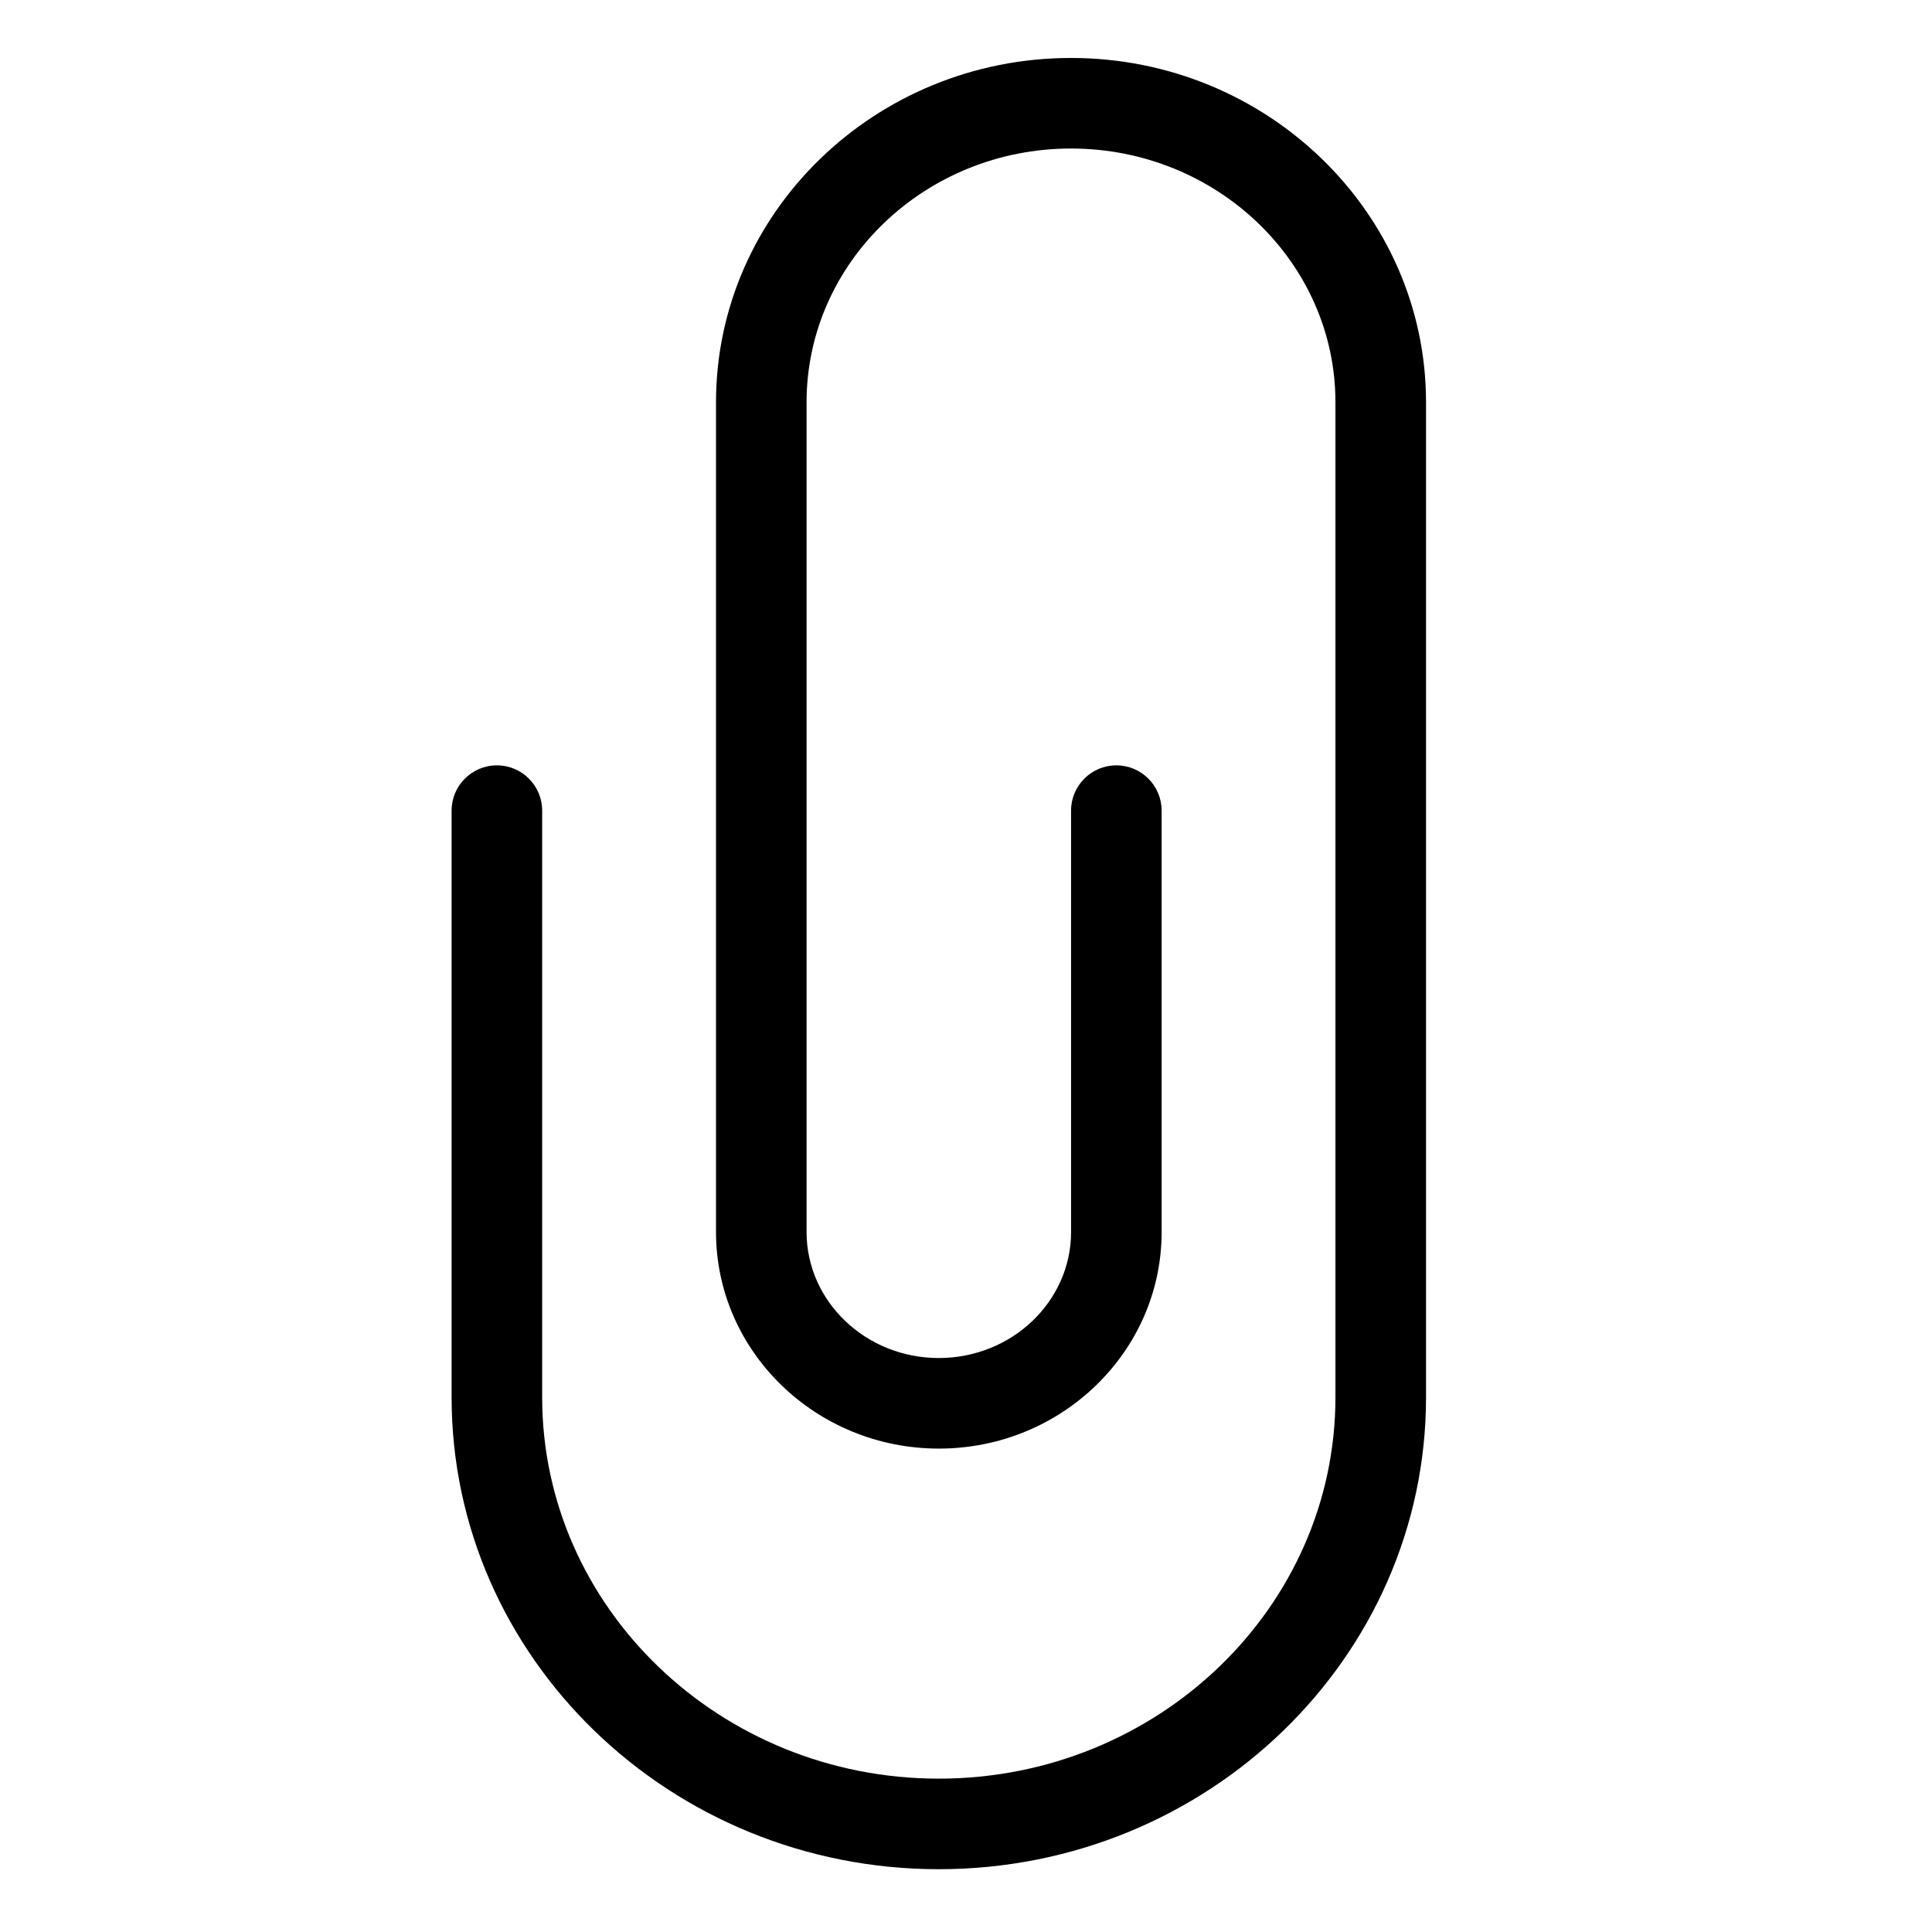 <svg height="533pt" viewBox="-132 -16 533 533.333" width="533pt" xmlns="http://www.w3.org/2000/svg"><path d="M163.484 0C109.45 0 65.488 42.637 65.488 95.043v229.059c0 32.964 27.578 59.785 61.532 59.785 33.902 0 61.484-26.82 61.484-59.785V207.777c0-6.902-5.598-12.5-12.5-12.5s-12.5 5.598-12.5 12.5v116.325c0 19.18-16.367 34.785-36.535 34.785-20.117 0-36.48-15.606-36.48-34.785V95.043c0-38.621 32.75-70.043 72.995-70.043 40.25 0 73 31.422 73 70.043v274.68C236.492 427.773 187.367 475 126.992 475 66.622 475 17.5 427.773 17.5 369.723V207.777c0-6.902-5.598-12.5-12.5-12.5-6.906 0-12.5 5.598-12.5 12.5v161.946C-7.5 441.559 52.832 500 126.992 500s134.5-58.441 134.5-130.277V95.043C261.492 42.637 217.523 0 163.484 0zm0 0"/></svg>